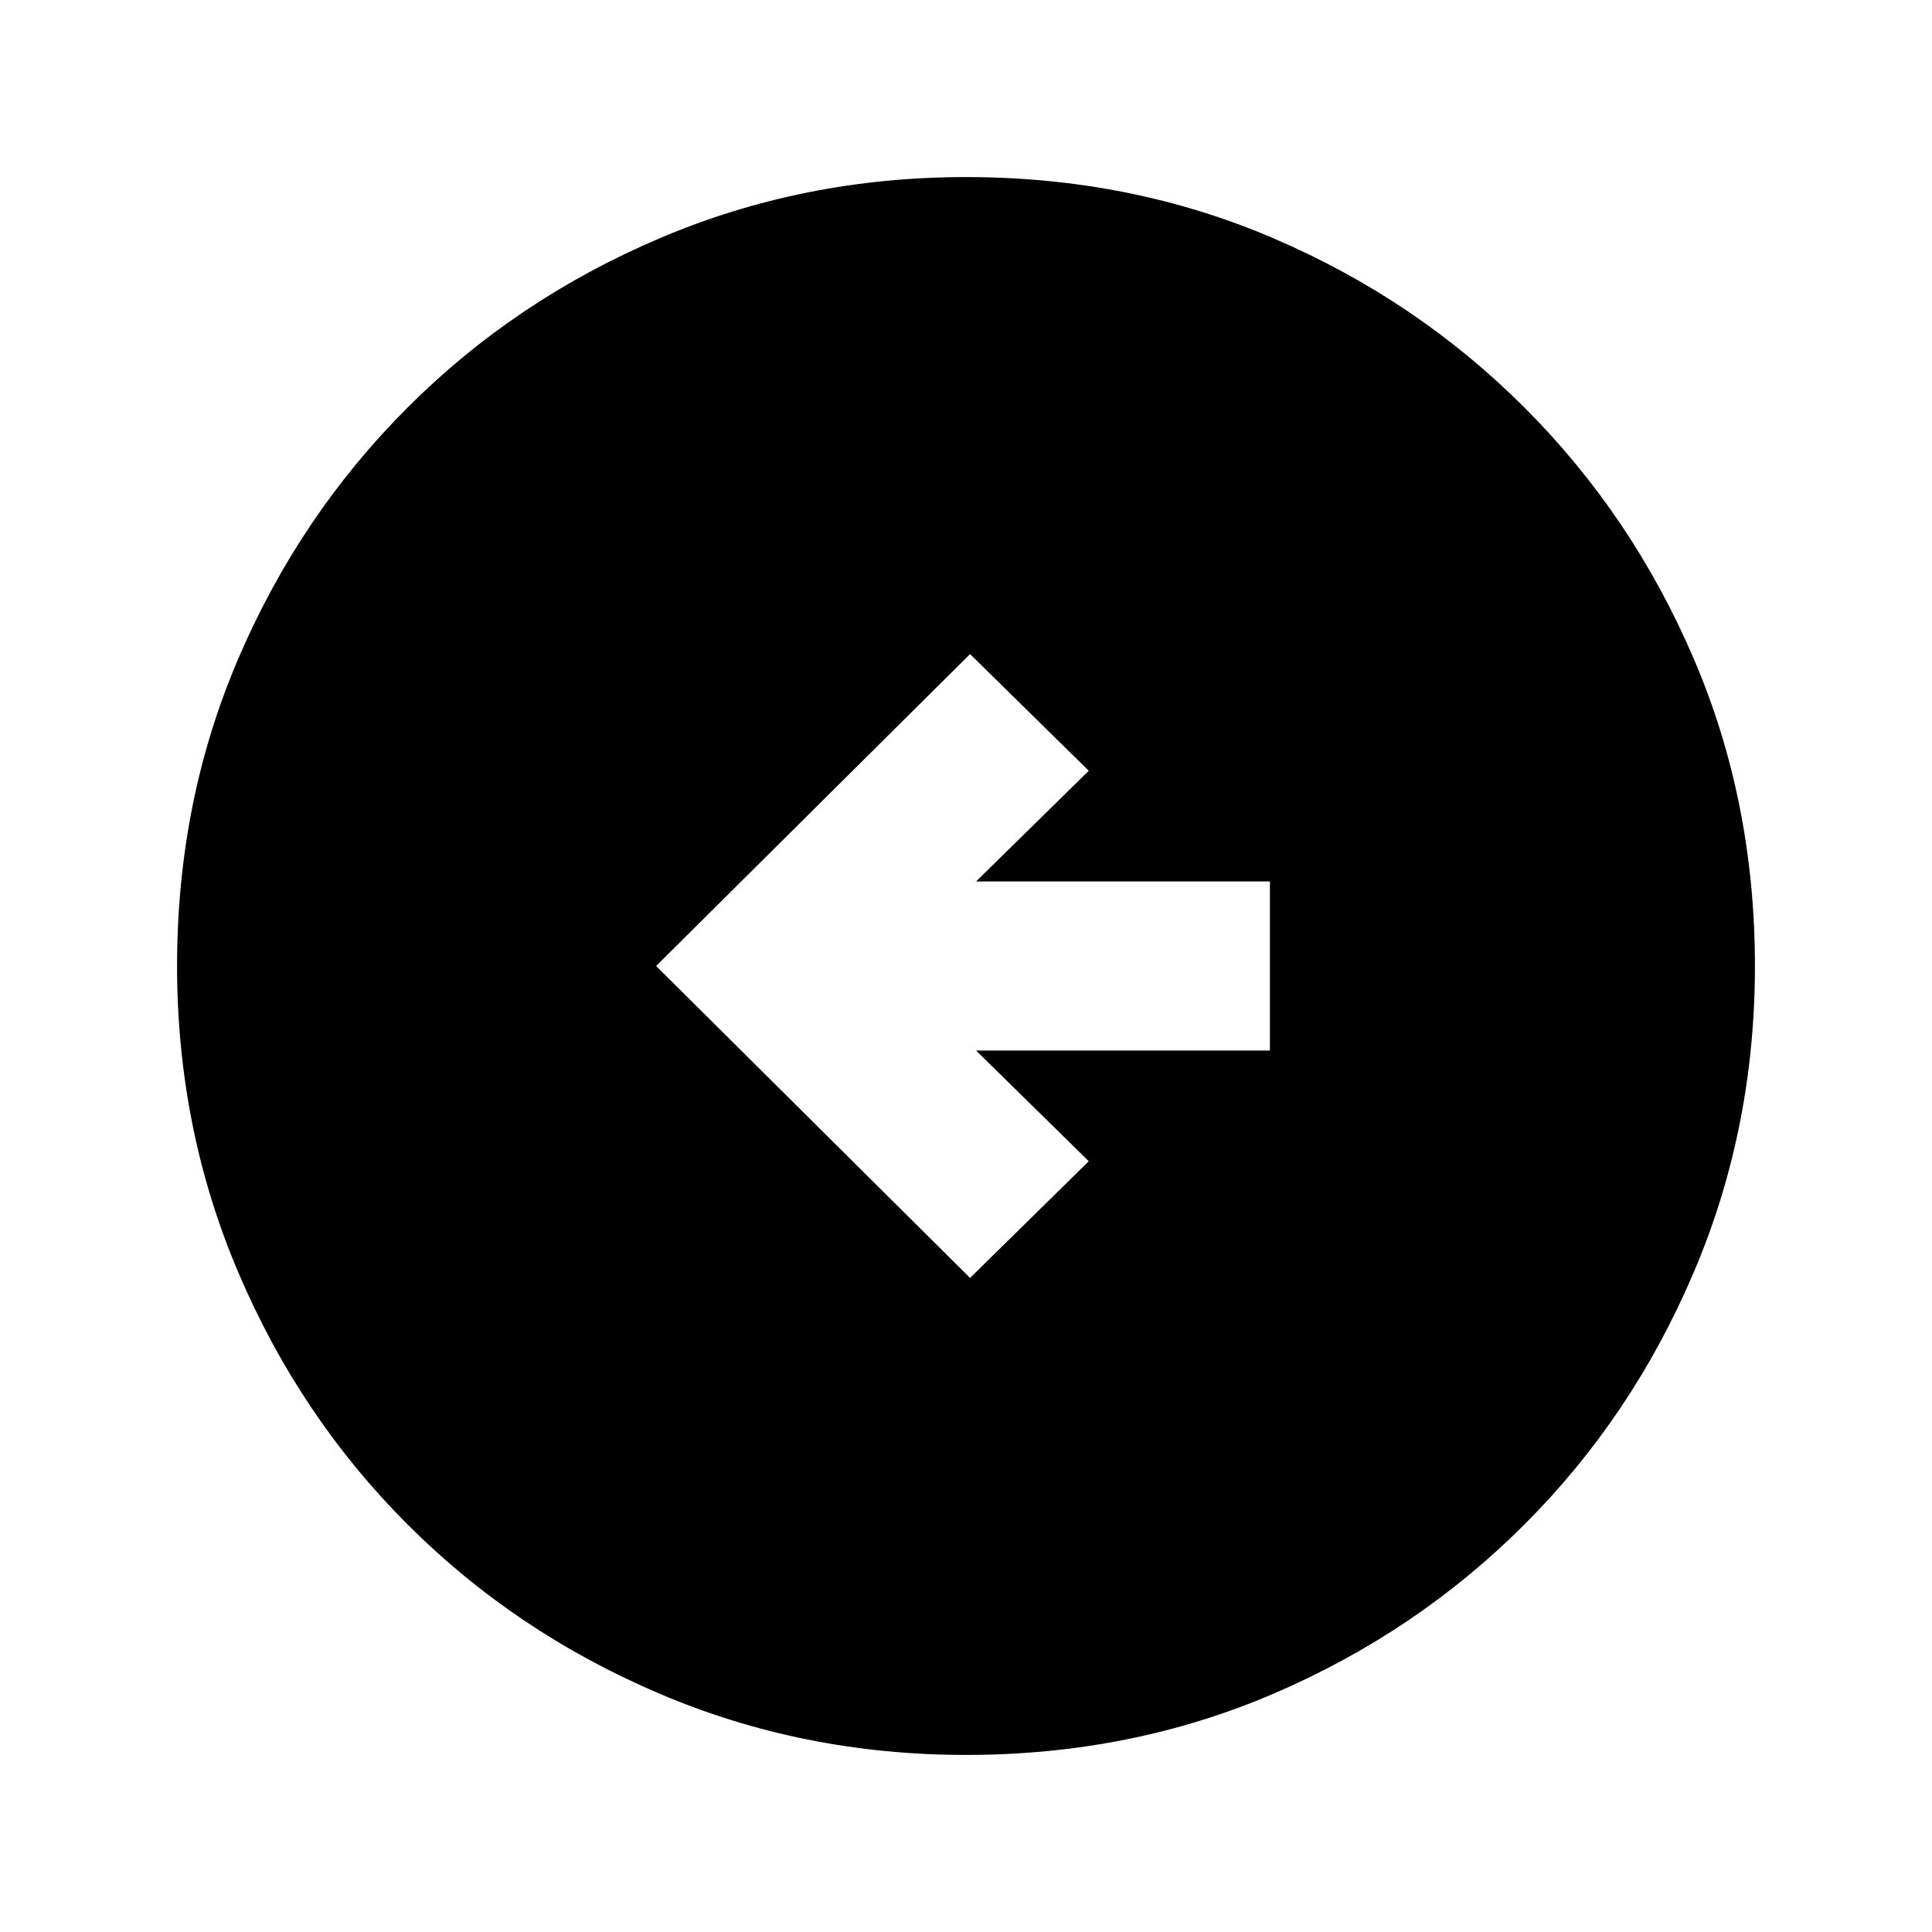 <svg xmlns="http://www.w3.org/2000/svg" viewBox="0 0 20 20"><path d="m10.042 13.229 1.229-1.208-1.167-1.146h3.042v-1.75h-3.042l1.167-1.146-1.229-1.208L6.792 10ZM10 18.167q-1.688 0-3.177-.636-1.49-.635-2.604-1.75-1.115-1.114-1.75-2.604-.636-1.489-.636-3.177 0-1.708.636-3.187.635-1.48 1.75-2.594 1.114-1.115 2.604-1.75Q8.312 1.833 10 1.833q1.708 0 3.188.636 1.479.635 2.593 1.75 1.115 1.114 1.75 2.594.636 1.479.636 3.187 0 1.688-.636 3.177-.635 1.49-1.75 2.604-1.114 1.115-2.593 1.75-1.48.636-3.188.636Z"/></svg>
